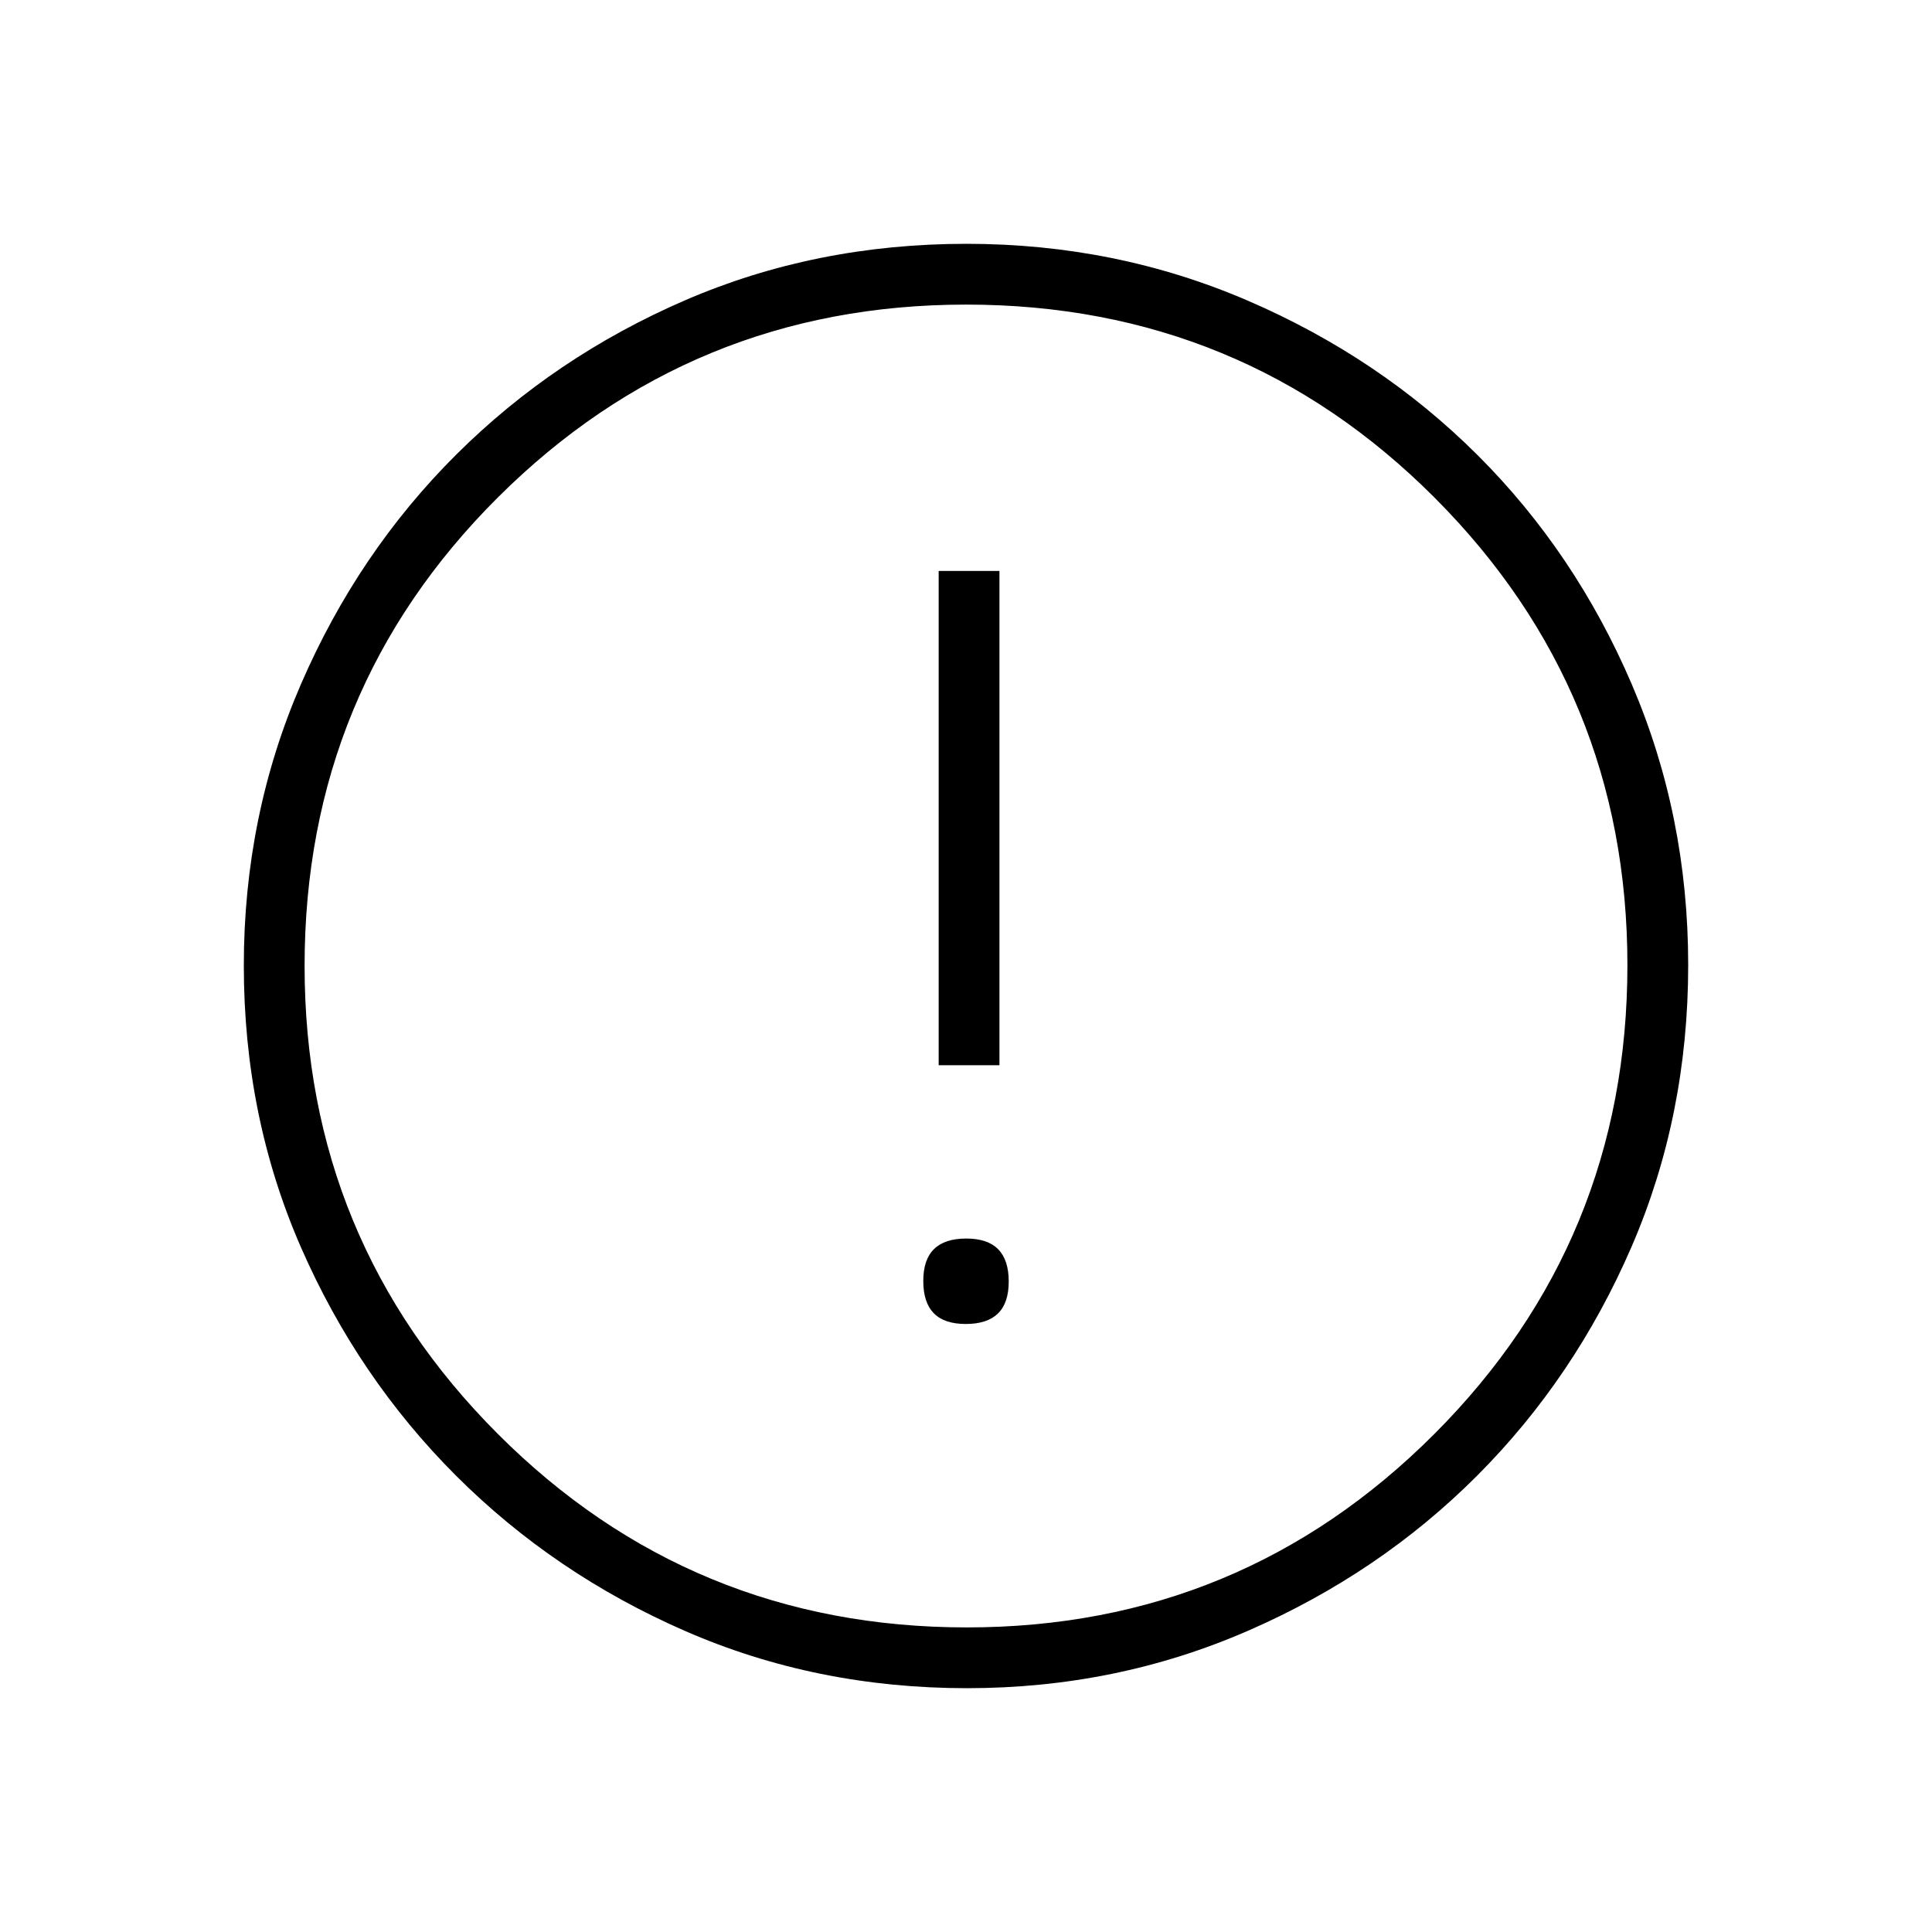 <svg xmlns="http://www.w3.org/2000/svg" height="48" viewBox="0 -960 960 960" width="48"><path d="M479.88-302.12q10.66 0 16-5.22 5.35-5.22 5.35-15.88t-5.22-16.01q-5.23-5.35-15.89-5.35t-16 5.23q-5.35 5.22-5.35 15.88t5.22 16.01q5.23 5.34 15.89 5.34Zm-13.46-128.57h30.2v-245.62h-30.2v245.62Zm14.09 309.54q-74.96 0-140.01-28.39t-113.89-77.19q-48.84-48.81-77.15-113.68-28.31-64.87-28.31-139.84 0-74.28 28.39-139.79 28.39-65.51 77.19-114.1 48.81-48.59 113.68-76.65 64.87-28.06 139.84-28.06 74.28 0 139.8 28.26 65.52 28.25 114.1 76.69 48.58 48.43 76.64 113.85 28.06 65.42 28.06 139.54 0 74.96-28.14 140.01t-76.69 113.71q-48.55 48.65-113.97 77.14-65.42 28.5-139.54 28.5Zm-.07-30.2q136.21 0 232.21-96.05 96-96.06 96-233.04 0-136.21-95.75-232.21t-232.84-96q-136.48 0-232.6 95.75-96.11 95.75-96.11 232.84 0 136.48 96.05 232.6 96.06 96.11 233.04 96.11ZM480-480Z"/></svg>